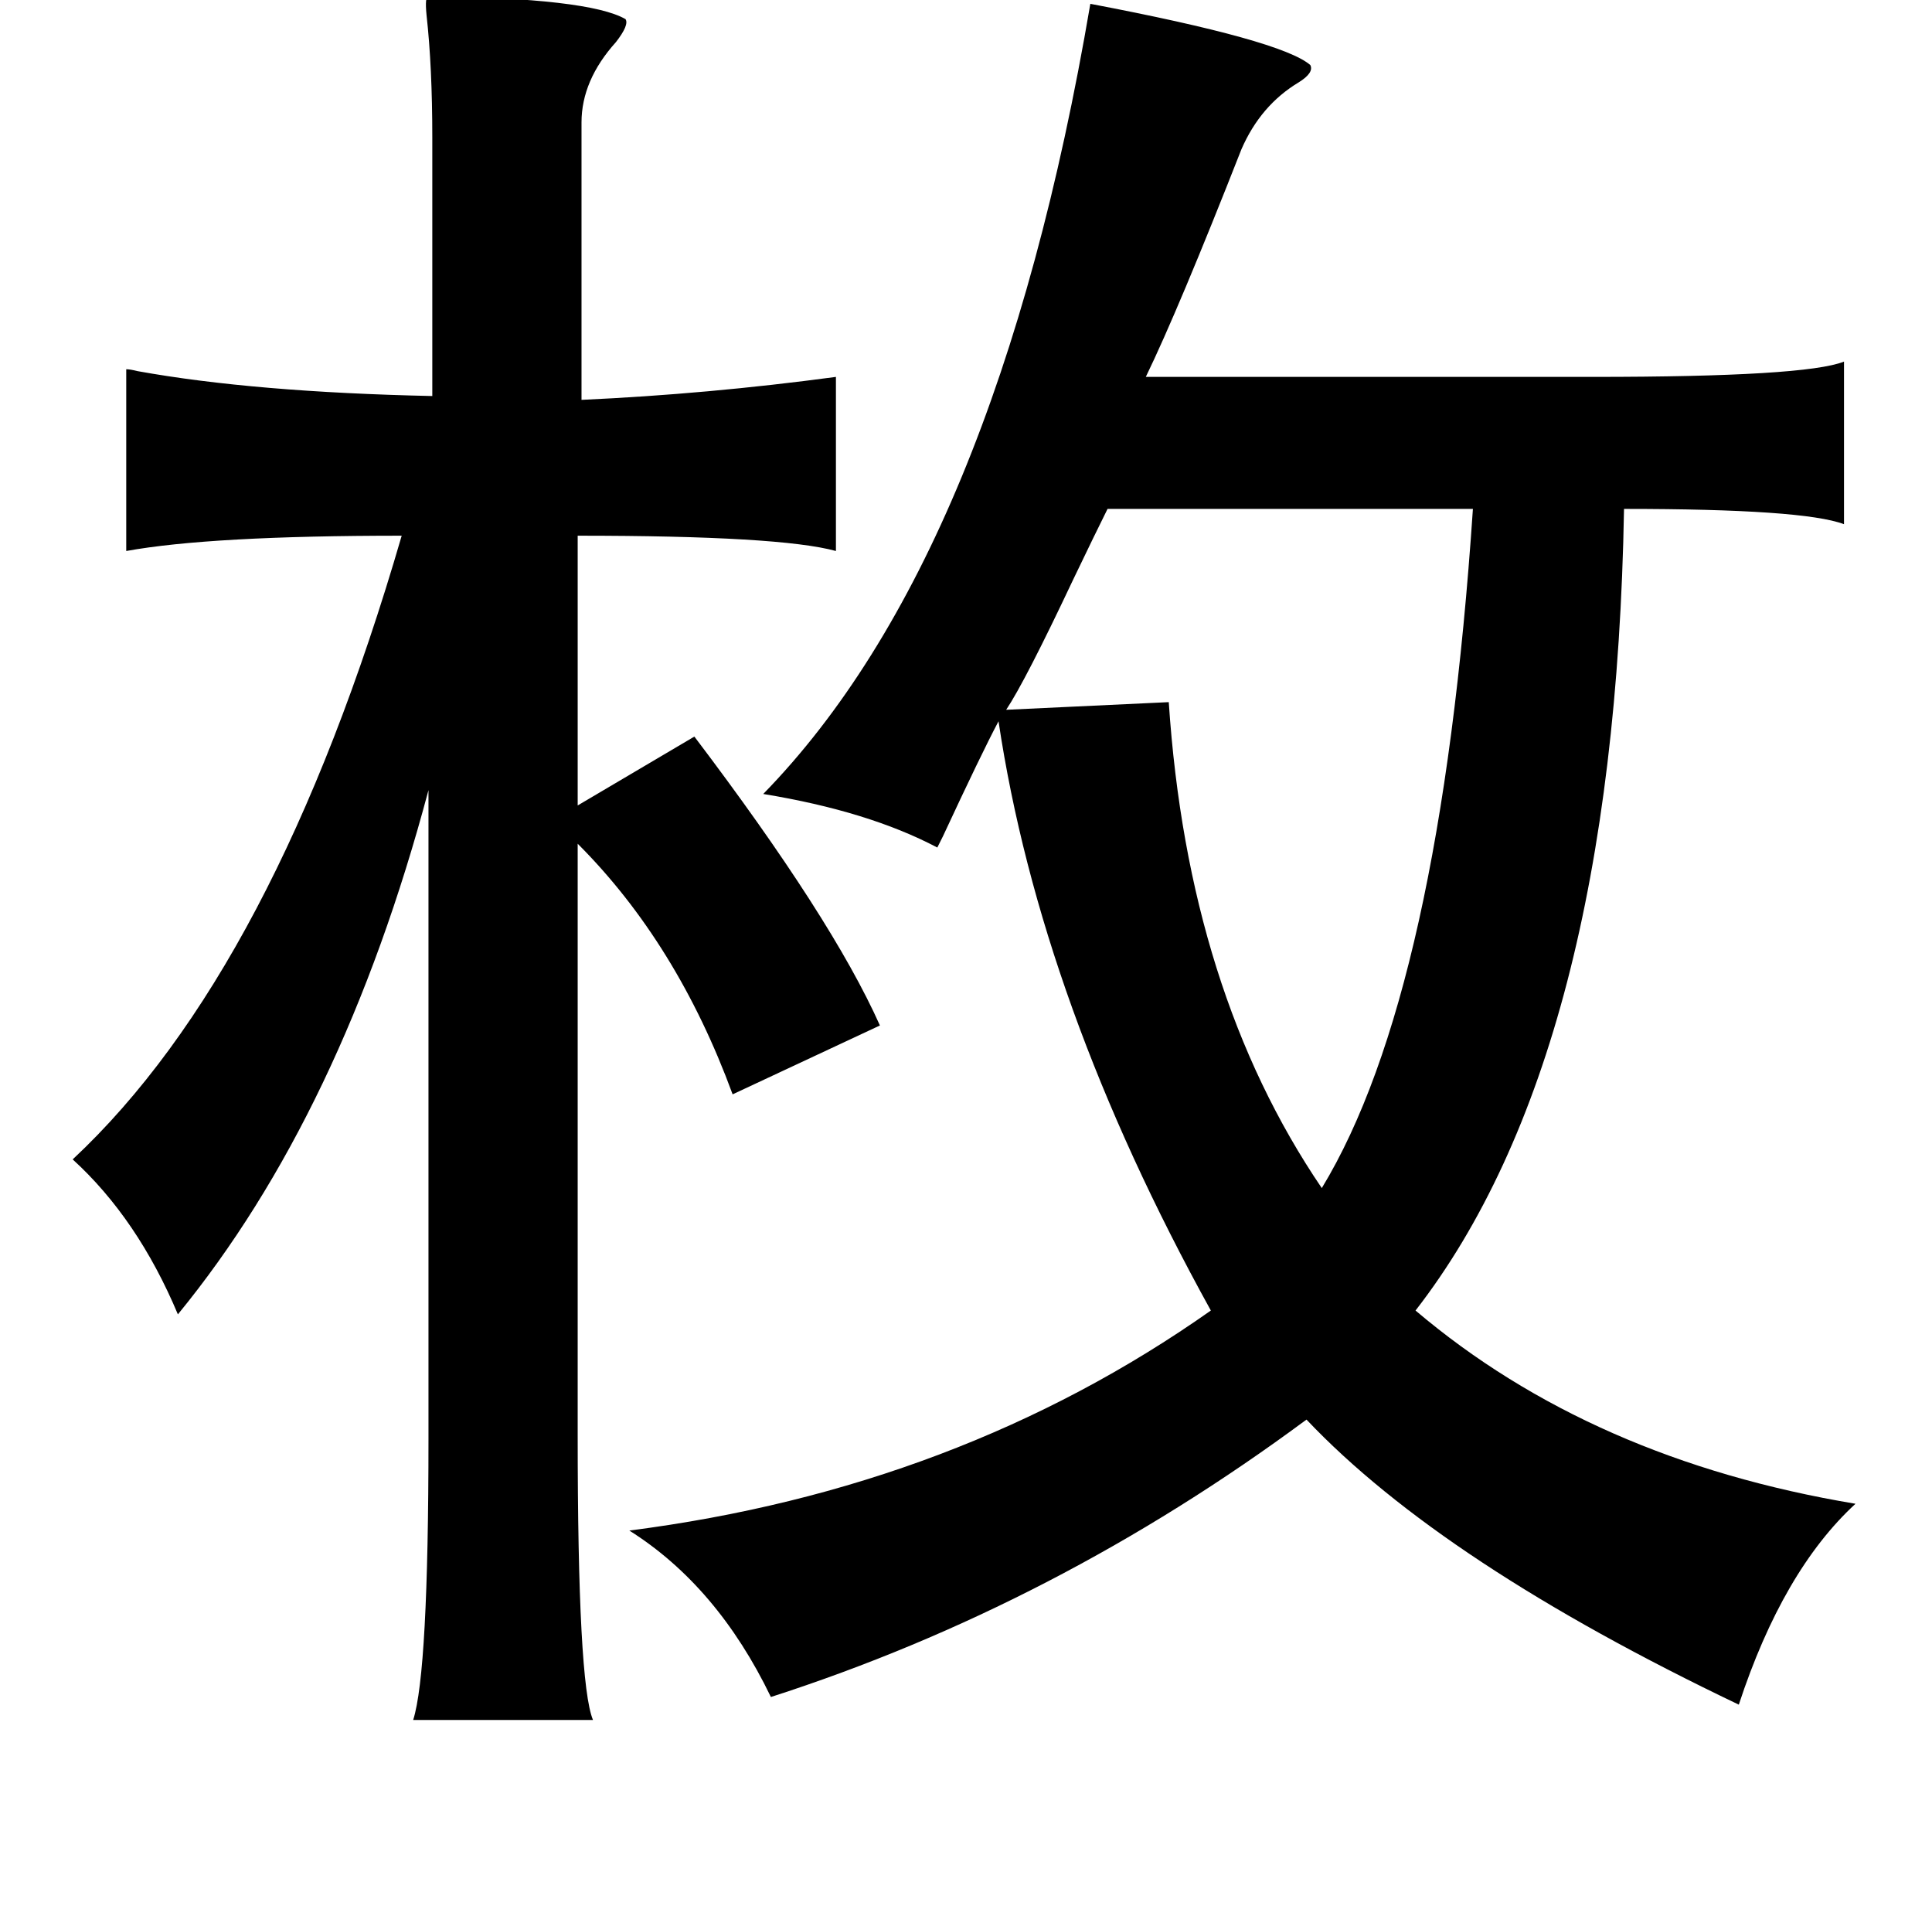 <?xml version="1.0" standalone="no"?>
<!DOCTYPE svg PUBLIC "-//W3C//DTD SVG 1.1//EN" "http://www.w3.org/Graphics/SVG/1.1/DTD/svg11.dtd" >
<svg xmlns="http://www.w3.org/2000/svg" xmlns:xlink="http://www.w3.org/1999/xlink" version="1.1" viewBox="-10 0 1010 1000">
   <path fill="currentColor"
d="M214 -2q84 1 103 12q2 3 -5 12q-18 20 -18 42v145q66 -3 133 -12v91q-29 -8 -135 -8v141l61 -36q72 95 97 151l-77 36q-29 -79 -81 -131v309q0 130 8 149h-94q8 -25 8 -147v-339q-45 169 -131 274q-21 -50 -55 -81q106 -99 172 -326q-100 0 -144 8v-95q2 0 6 1
q61 11 154 13v-135q0 -37 -3 -64q-1 -10 1 -10zM560 2q100 19 115 32q2 4 -6 9q-20 12 -30 35q-33 84 -50 119h234q111 0 131 -8v85q-21 -8 -115 -8q-5 285 -109 419q92 78 230 101q-38 35 -61 105q-155 -74 -226 -149q-131 97 -280 145q-28 -58 -74 -87q172 -22 304 -115
q-89 -161 -111 -308q-9 17 -29 60l-3 6q-36 -19 -91 -28q122 -125 171 -413zM569 266q-6 12 -18 37q-25 53 -35 68l85 -4q10 151 80 254q62 -102 79 -355h-191z" />
</svg>
